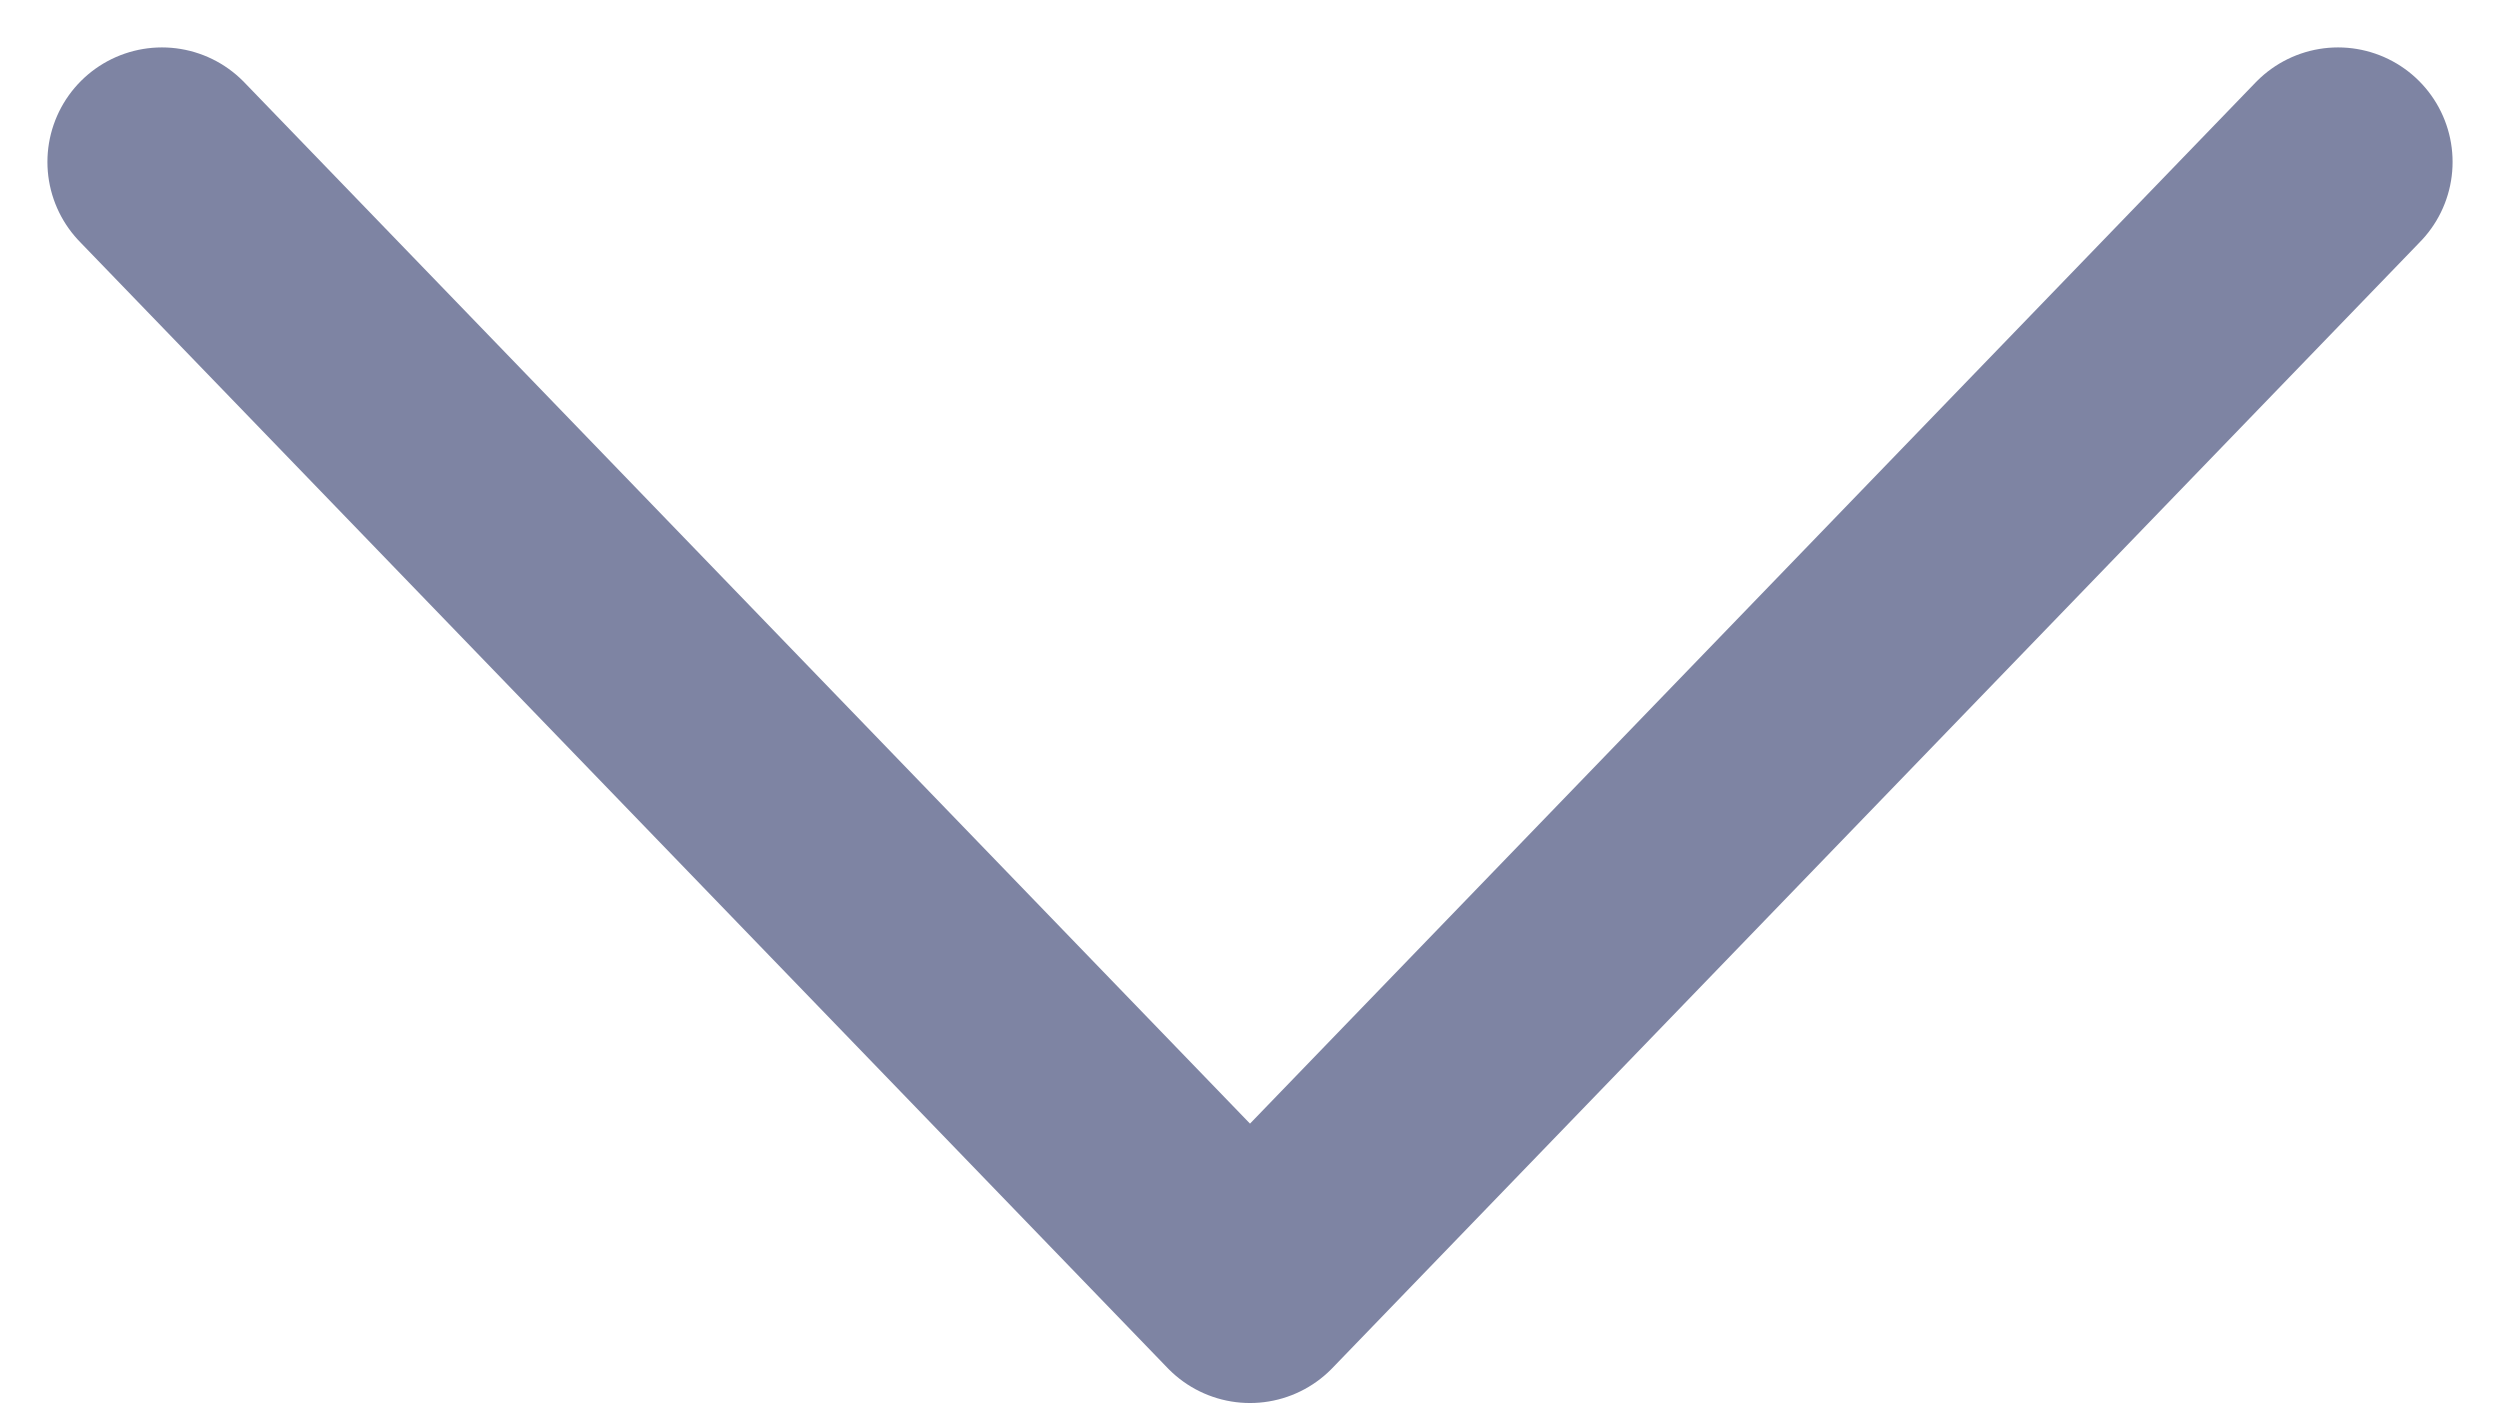 <svg xmlns="http://www.w3.org/2000/svg" width="21.828" height="12.25" viewBox="0 0 21.828 12.25">
  <path id="Path_400" data-name="Path 400" d="M6,9l9.5,9.836L25,9" transform="translate(-4.586 -7.586)" fill="none" stroke="#7e84a3" stroke-linecap="round" stroke-linejoin="round" stroke-width="2"/>
</svg>
